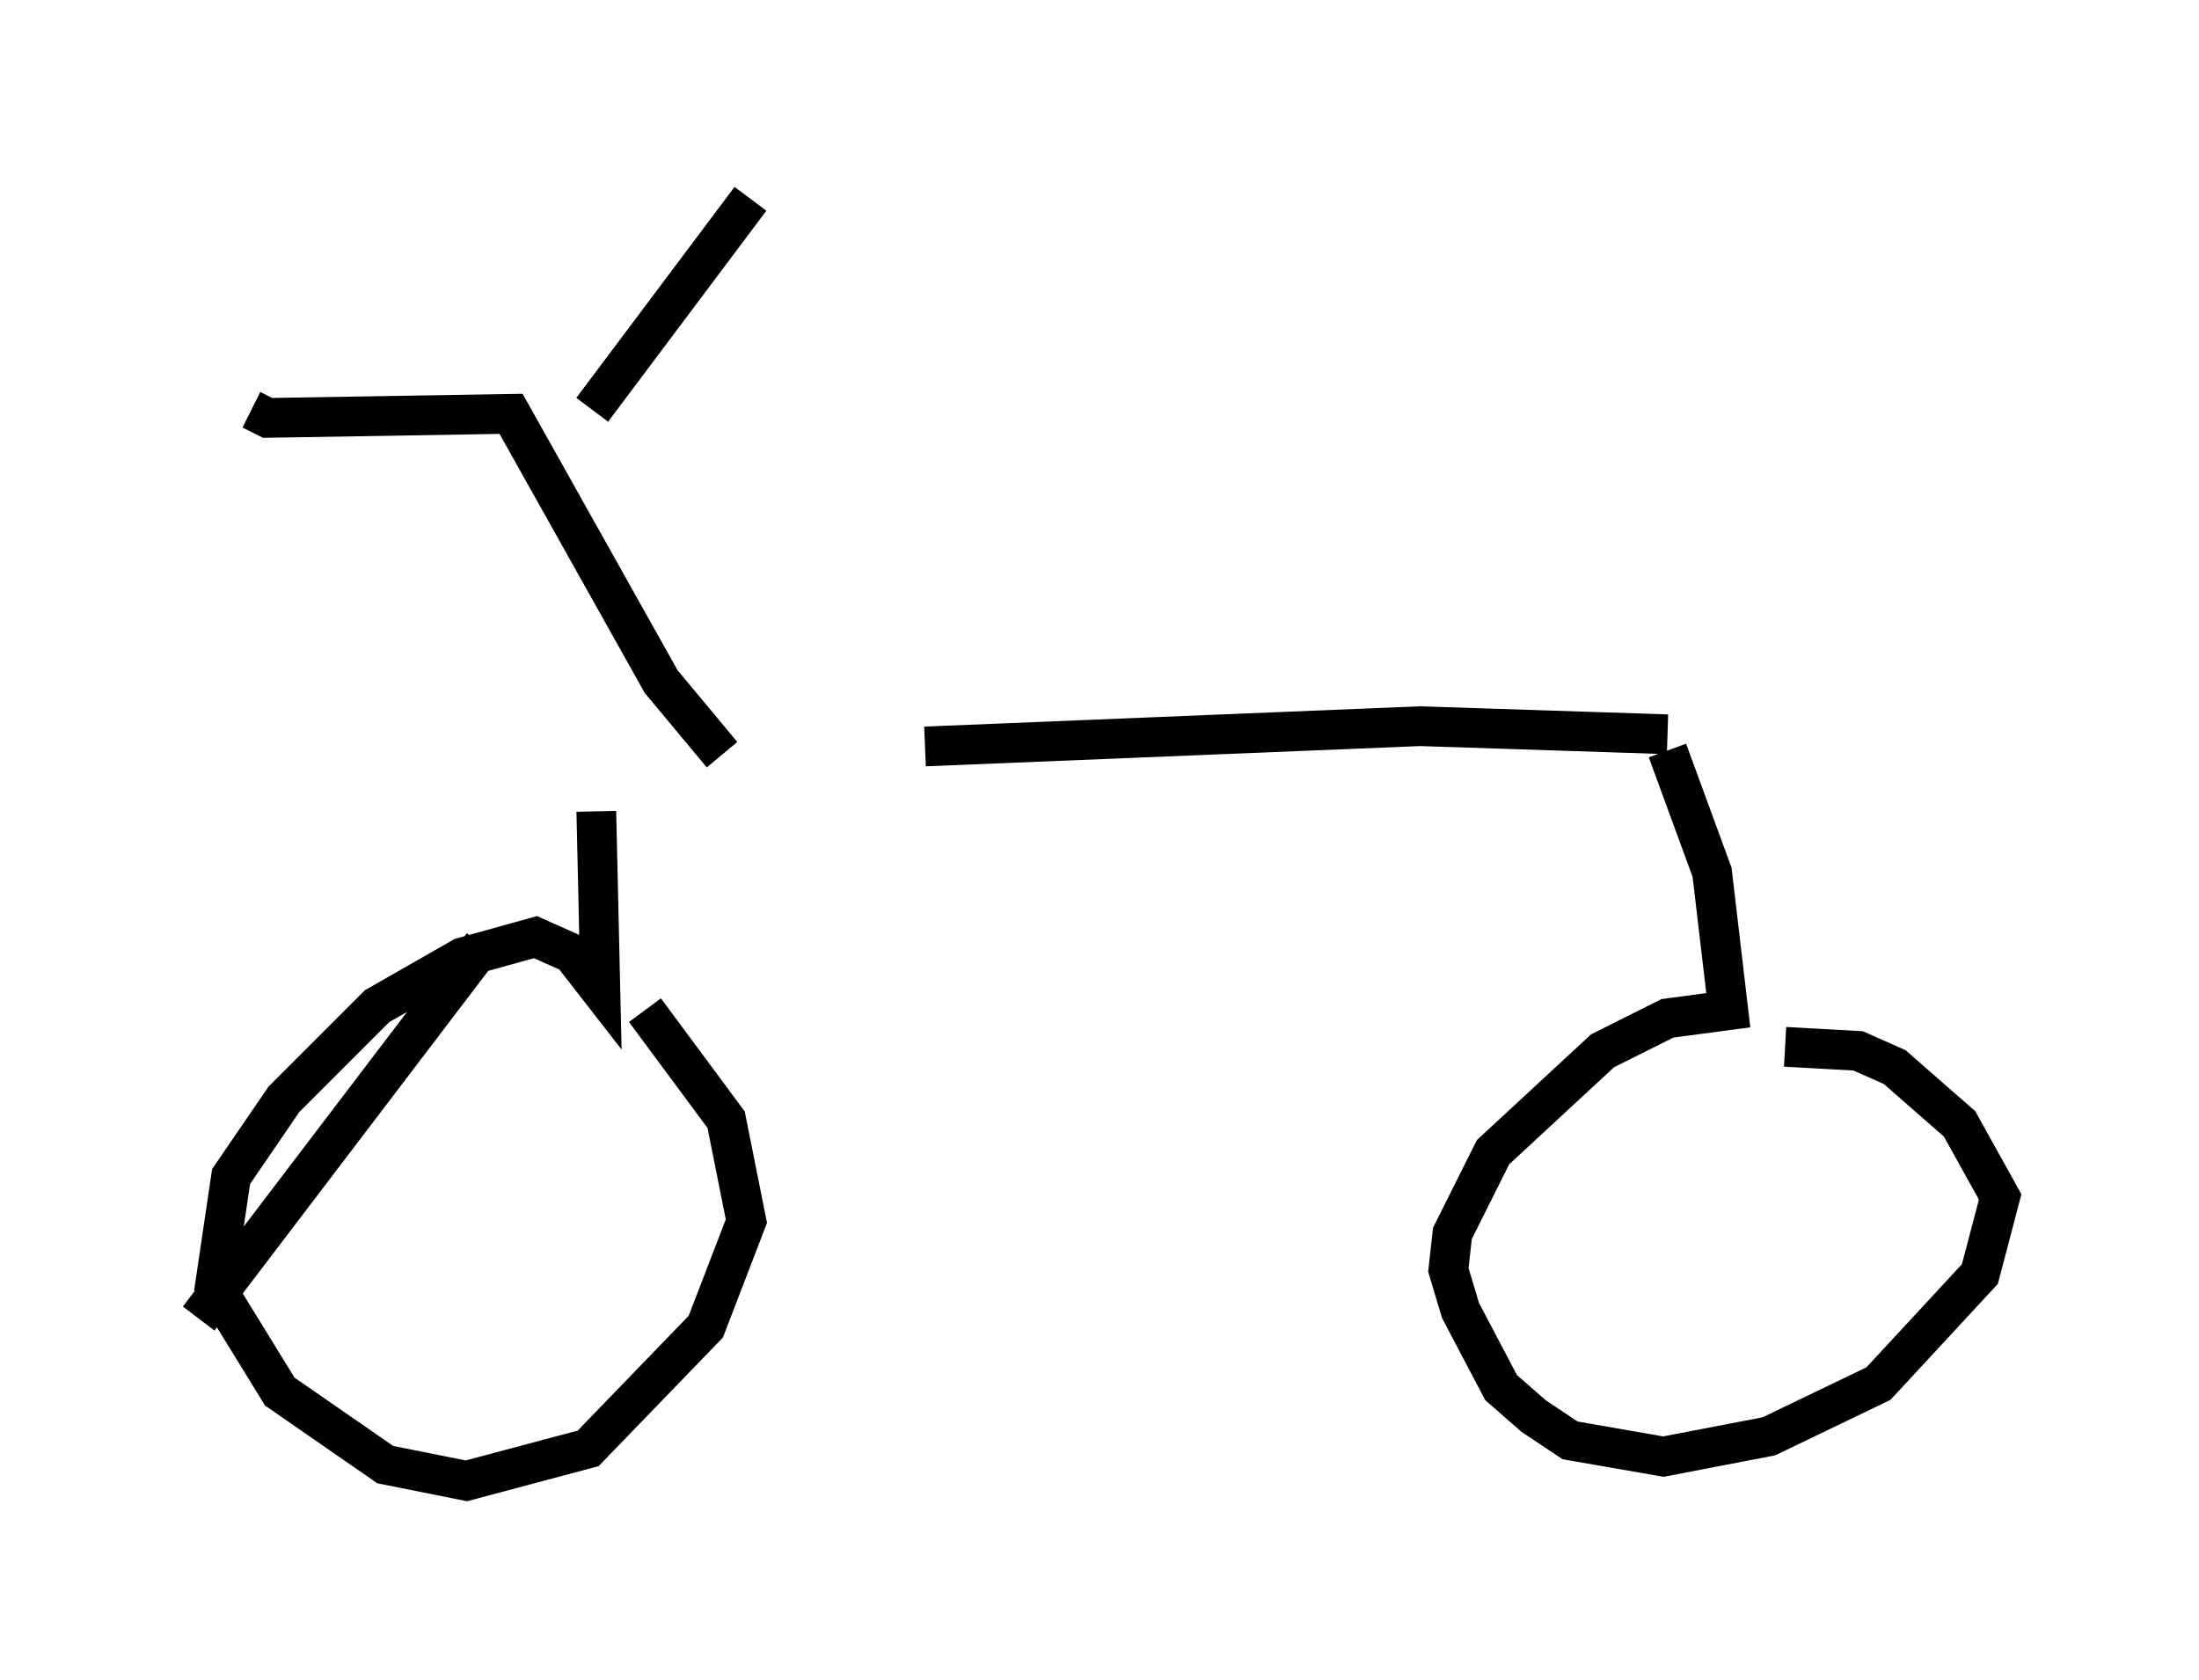 <?xml version="1.0" encoding="utf-8" ?>
<svg baseProfile="full" height="42.259" version="1.1" width="55.326" xmlns="http://www.w3.org/2000/svg" xmlns:ev="http://www.w3.org/2001/xml-events" xmlns:xlink="http://www.w3.org/1999/xlink"><defs /><rect fill="white" height="42.259" width="55.326" x="0" y="0" /><path d="M14.902, 18.781 m8.371, 0.0 l12.454, -0.51 6.227, 0.204 m-29.809, 5.308 l-7.146, 9.392 m10.004, -12.761 l0.102, 4.492 -0.715, -0.919 l-0.919, -0.408 -1.838, 0.51 l-2.144, 1.225 -2.348, 2.348 l-1.327, 1.94 -0.408, 2.756 l1.633, 2.654 2.654, 1.838 l2.042, 0.408 3.063, -0.817 l2.96, -3.063 1.021, -2.654 l-0.51, -2.552 -2.042, -2.756 m25.725, -6.533 l1.123, 3.063 0.408, 3.471 l-1.531, 0.204 -1.633, 0.817 l-2.756, 2.552 -1.021, 2.042 l-0.102, 0.919 0.306, 1.021 l1.021, 1.94 0.817, 0.715 l0.919, 0.613 2.348, 0.408 l2.654, -0.51 2.756, -1.327 l2.552, -2.756 0.51, -1.94 l-1.021, -1.838 -1.633, -1.429 l-0.919, -0.408 -1.838, -0.102 m-26.746, -7.35 l-1.531, -1.838 -3.777, -6.738 l-6.125, 0.102 -0.408, -0.204 m8.575, 0.0 l3.981, -5.308 " fill="none" stroke="black" stroke-width="1" /></svg>